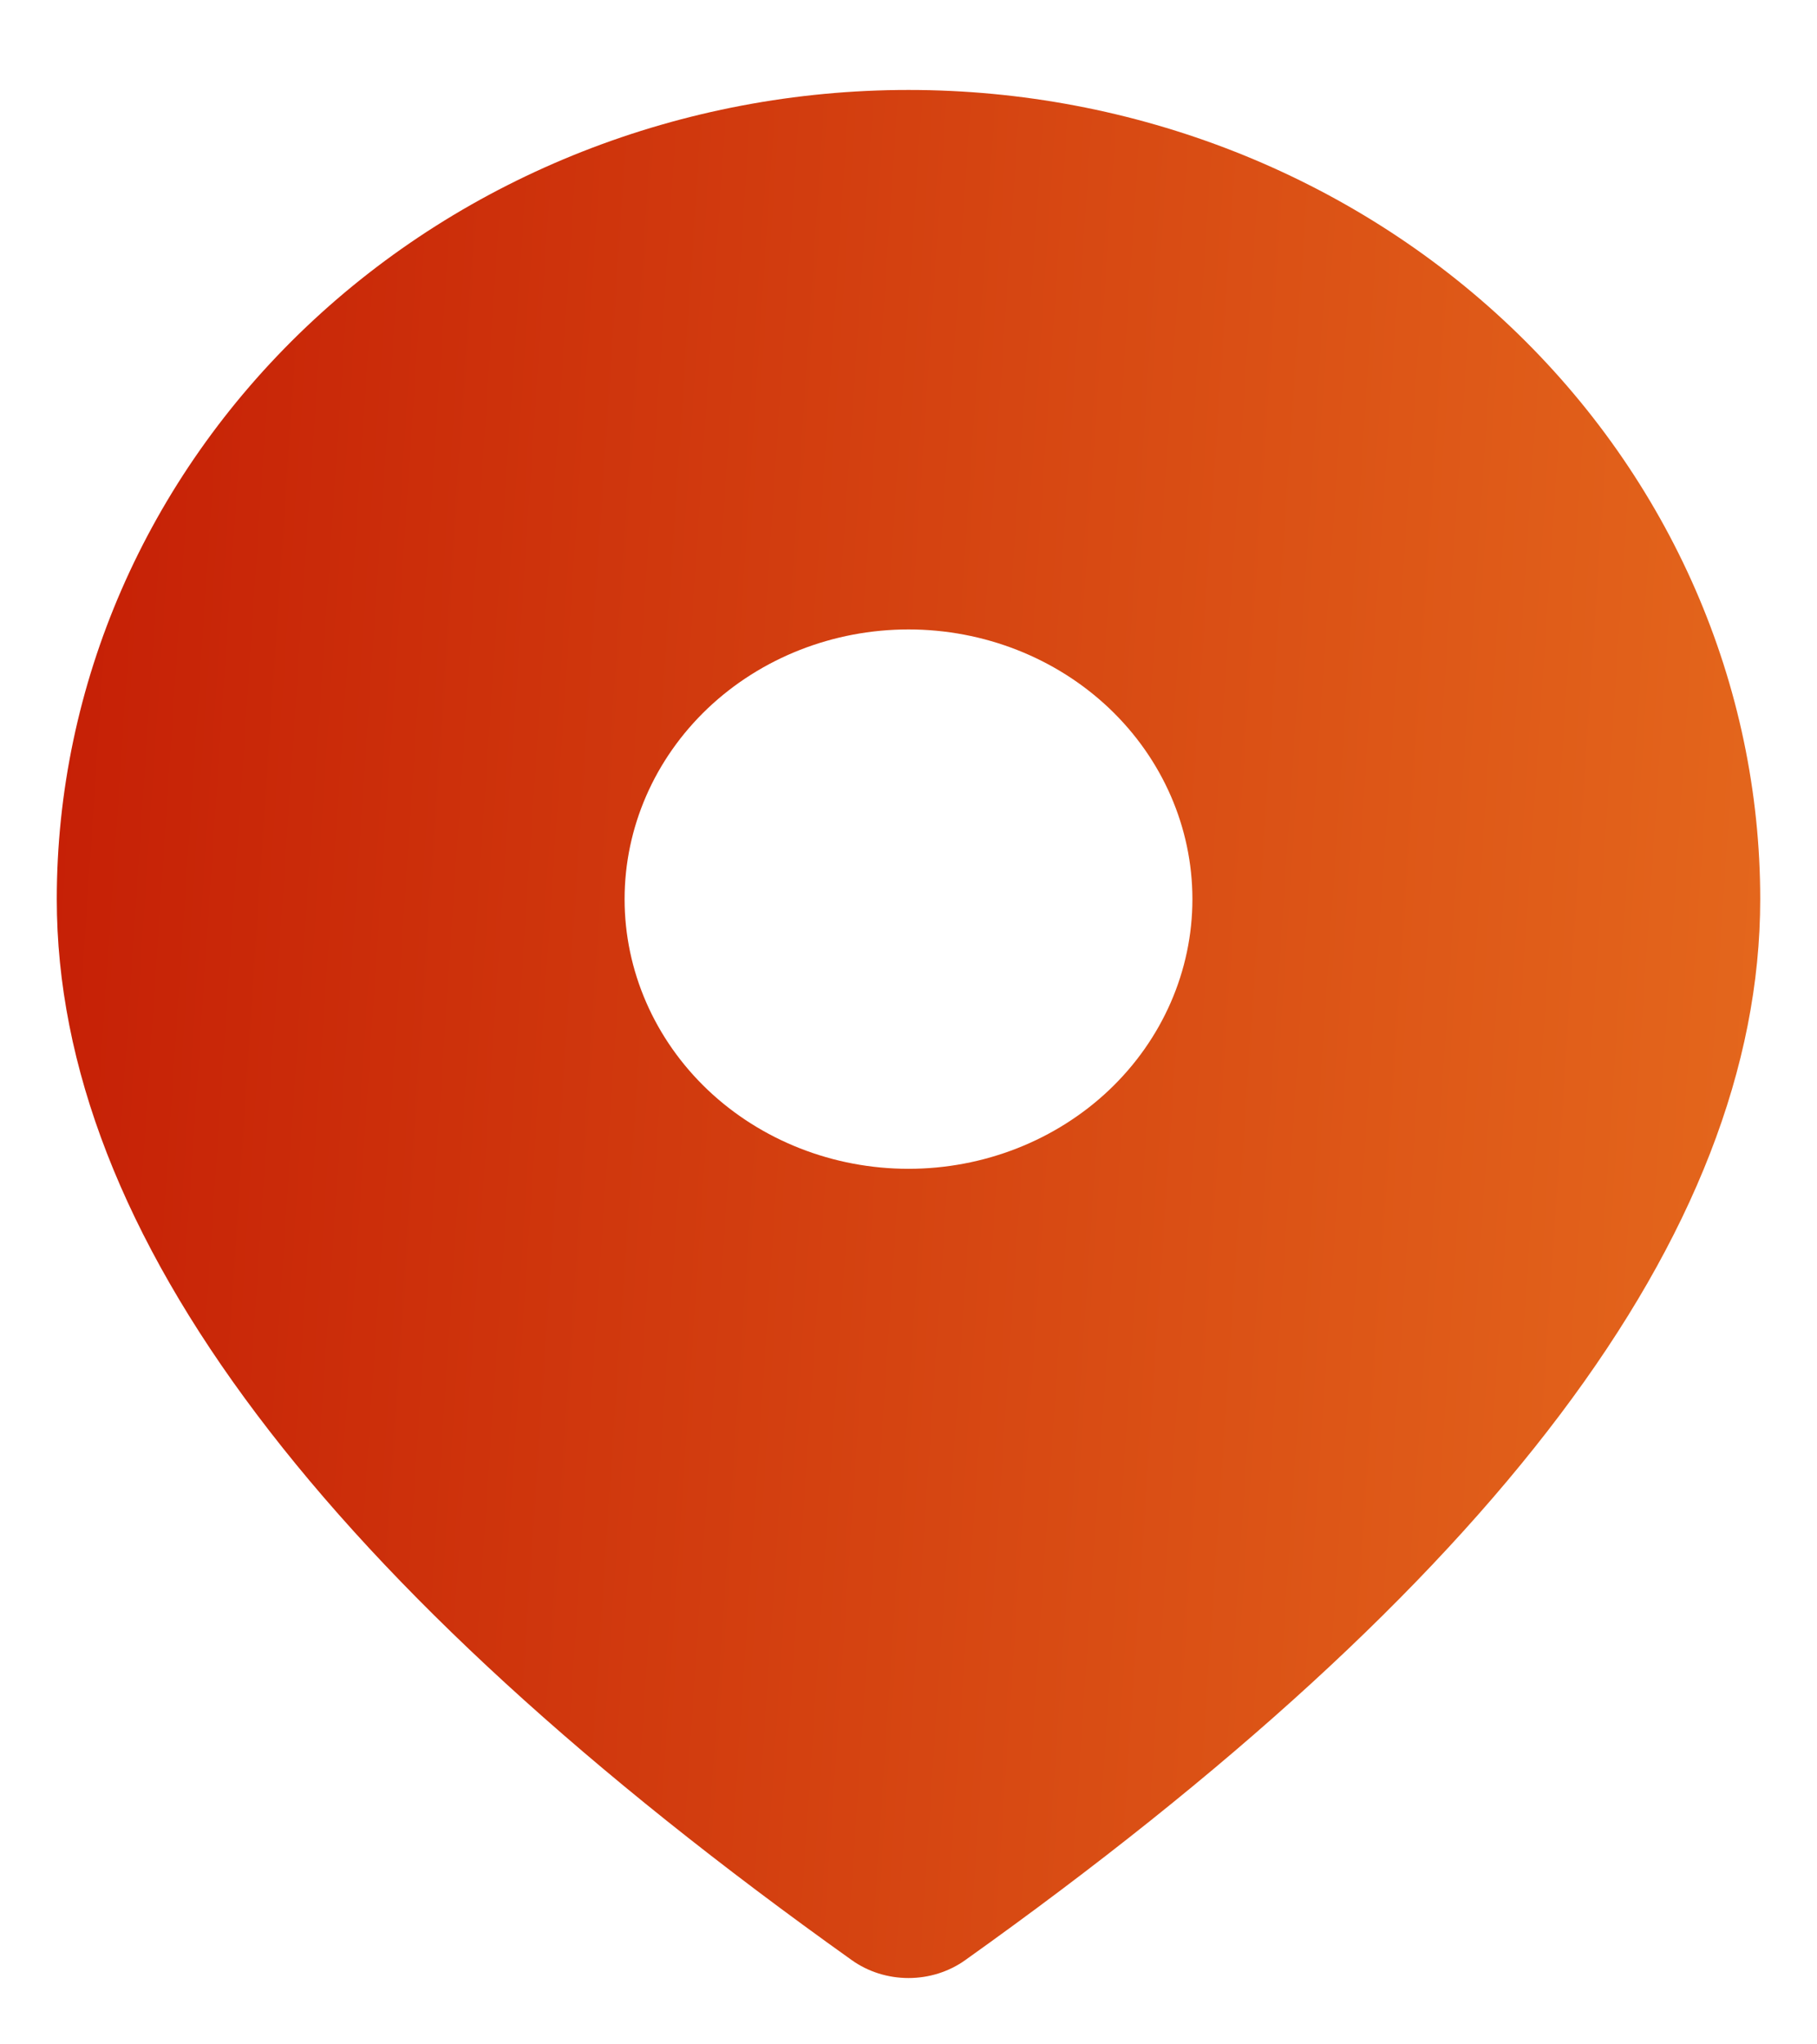 <svg width="16" height="18" viewBox="0 0 16 18" fill="none" xmlns="http://www.w3.org/2000/svg">
<path d="M8 0.792C9.989 0.792 11.897 1.542 13.303 2.878C14.71 4.215 15.5 6.027 15.5 7.917C15.5 10.866 13.133 13.957 8.5 17.258C8.356 17.361 8.18 17.416 8 17.416C7.82 17.416 7.644 17.361 7.5 17.258C2.867 13.957 0.5 10.866 0.5 7.917C0.5 6.027 1.29 4.215 2.697 2.878C4.103 1.542 6.011 0.792 8 0.792ZM8 5.542C7.337 5.542 6.701 5.792 6.232 6.237C5.763 6.683 5.5 7.287 5.5 7.917C5.5 8.546 5.763 9.15 6.232 9.596C6.701 10.041 7.337 10.291 8 10.291C8.663 10.291 9.299 10.041 9.768 9.596C10.237 9.15 10.5 8.546 10.5 7.917C10.5 7.287 10.237 6.683 9.768 6.237C9.299 5.792 8.663 5.542 8 5.542Z" fill="url(#paint0_linear)"/>
<defs>
<linearGradient id="paint0_linear" x1="0.5" y1="0.792" x2="16.538" y2="1.862" gradientUnits="userSpaceOnUse">
<stop stop-color="#C51E05"/>
<stop offset="1" stop-color="#E5691D"/>
</linearGradient>
</defs>
</svg>
